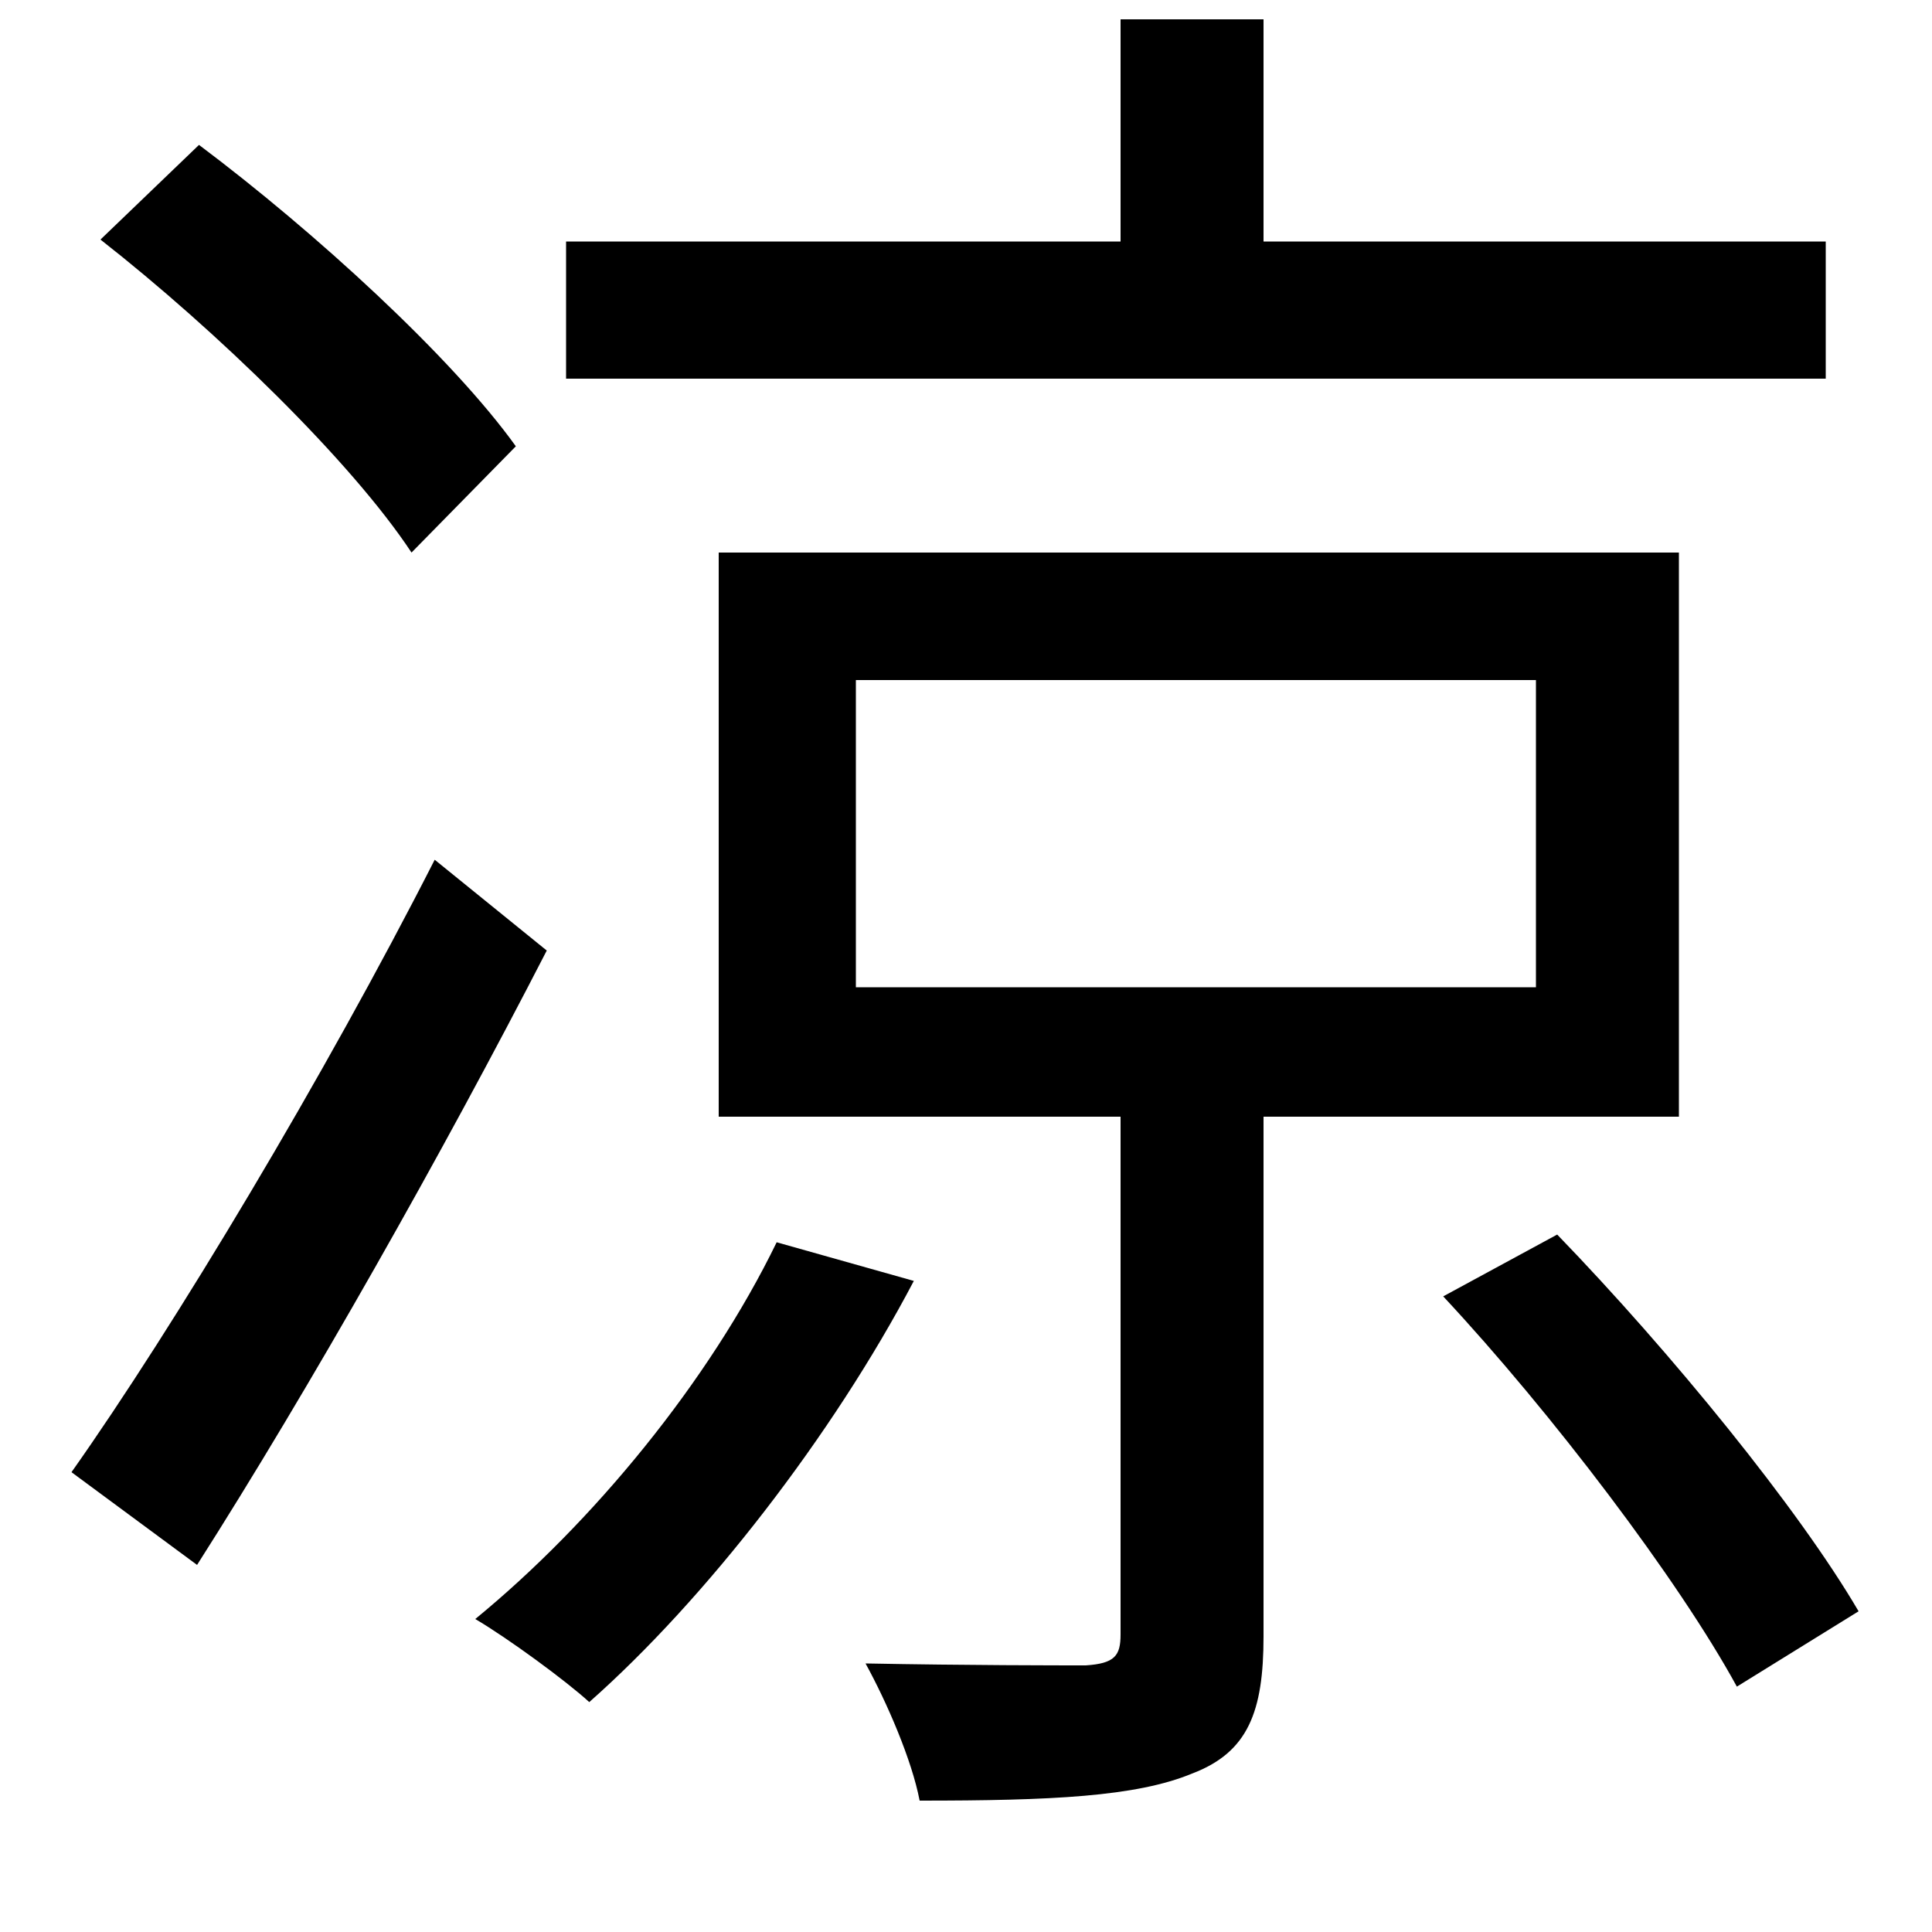 <svg xmlns="http://www.w3.org/2000/svg"
    viewBox="0 0 1000 1000">
  <!--
© 2014-2021 Adobe (http://www.adobe.com/).
Noto is a trademark of Google Inc.
This Font Software is licensed under the SIL Open Font License, Version 1.1. This Font Software is distributed on an "AS IS" BASIS, WITHOUT WARRANTIES OR CONDITIONS OF ANY KIND, either express or implied. See the SIL Open Font License for the specific language, permissions and limitations governing your use of this Font Software.
http://scripts.sil.org/OFL
  -->
<path d="M443 352L795 352 795 511 443 511ZM747 671C803 731 869 818 899 873L962 834C931 781 865 700 806 639ZM402 643C367 715 307 788 246 838 263 848 293 870 305 881 365 828 431 743 473 663ZM52 124C112 171 182 239 213 286L267 231C234 185 163 120 103 75ZM37 762L102 810C160 719 229 597 283 492L225 445C168 557 90 687 37 762ZM372 286L372 578 580 578 580 846C580 857 577 861 562 862 548 862 501 862 448 861 459 881 472 911 476 932 544 932 588 930 617 918 646 907 654 886 654 847L654 578 869 578 869 286ZM580 10L580 125 293 125 293 196 945 196 945 125 654 125 654 10Z"/>
</svg>